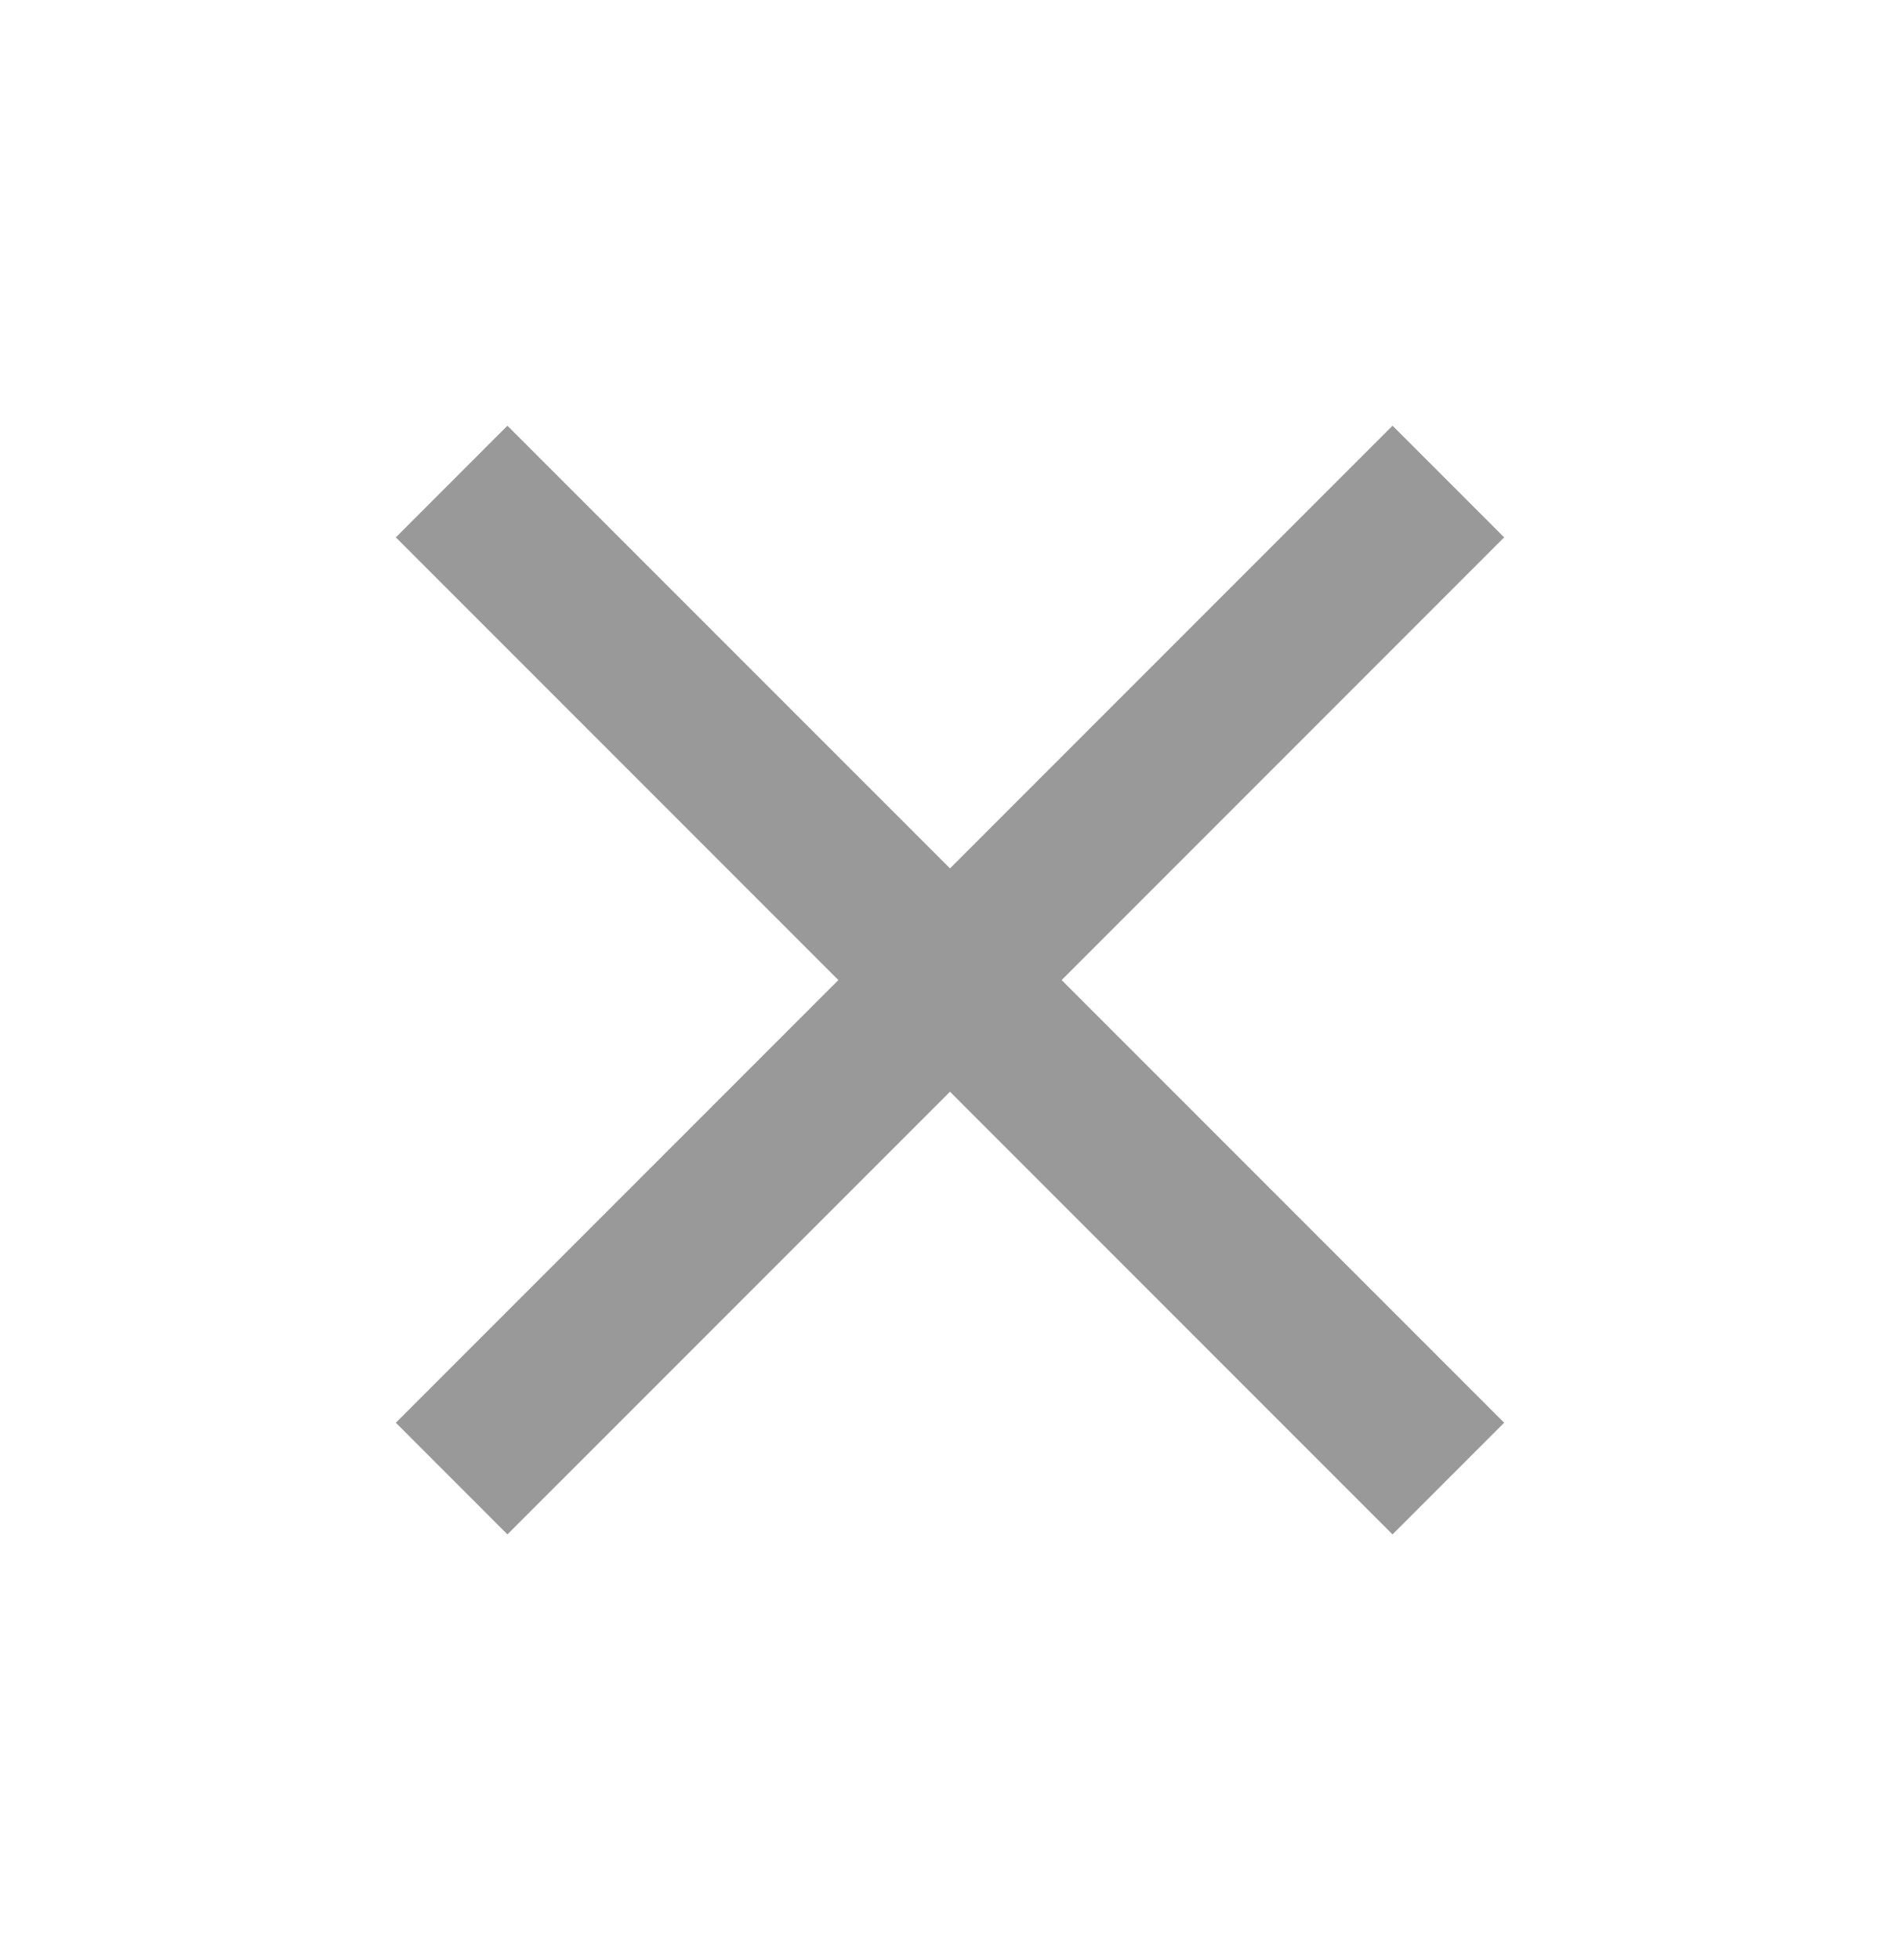 <svg width="32" height="33" viewBox="0 0 32 33" fill="none" xmlns="http://www.w3.org/2000/svg">
<g id="mdi:close">
<path id="Vector" d="M25.333 9.047L23.453 7.167L16 14.62L8.546 7.167L6.667 9.047L14.12 16.5L6.667 23.953L8.546 25.833L16 18.38L23.453 25.833L25.333 23.953L17.88 16.5L25.333 9.047Z" fill="#999999"/>
</g>
</svg>
